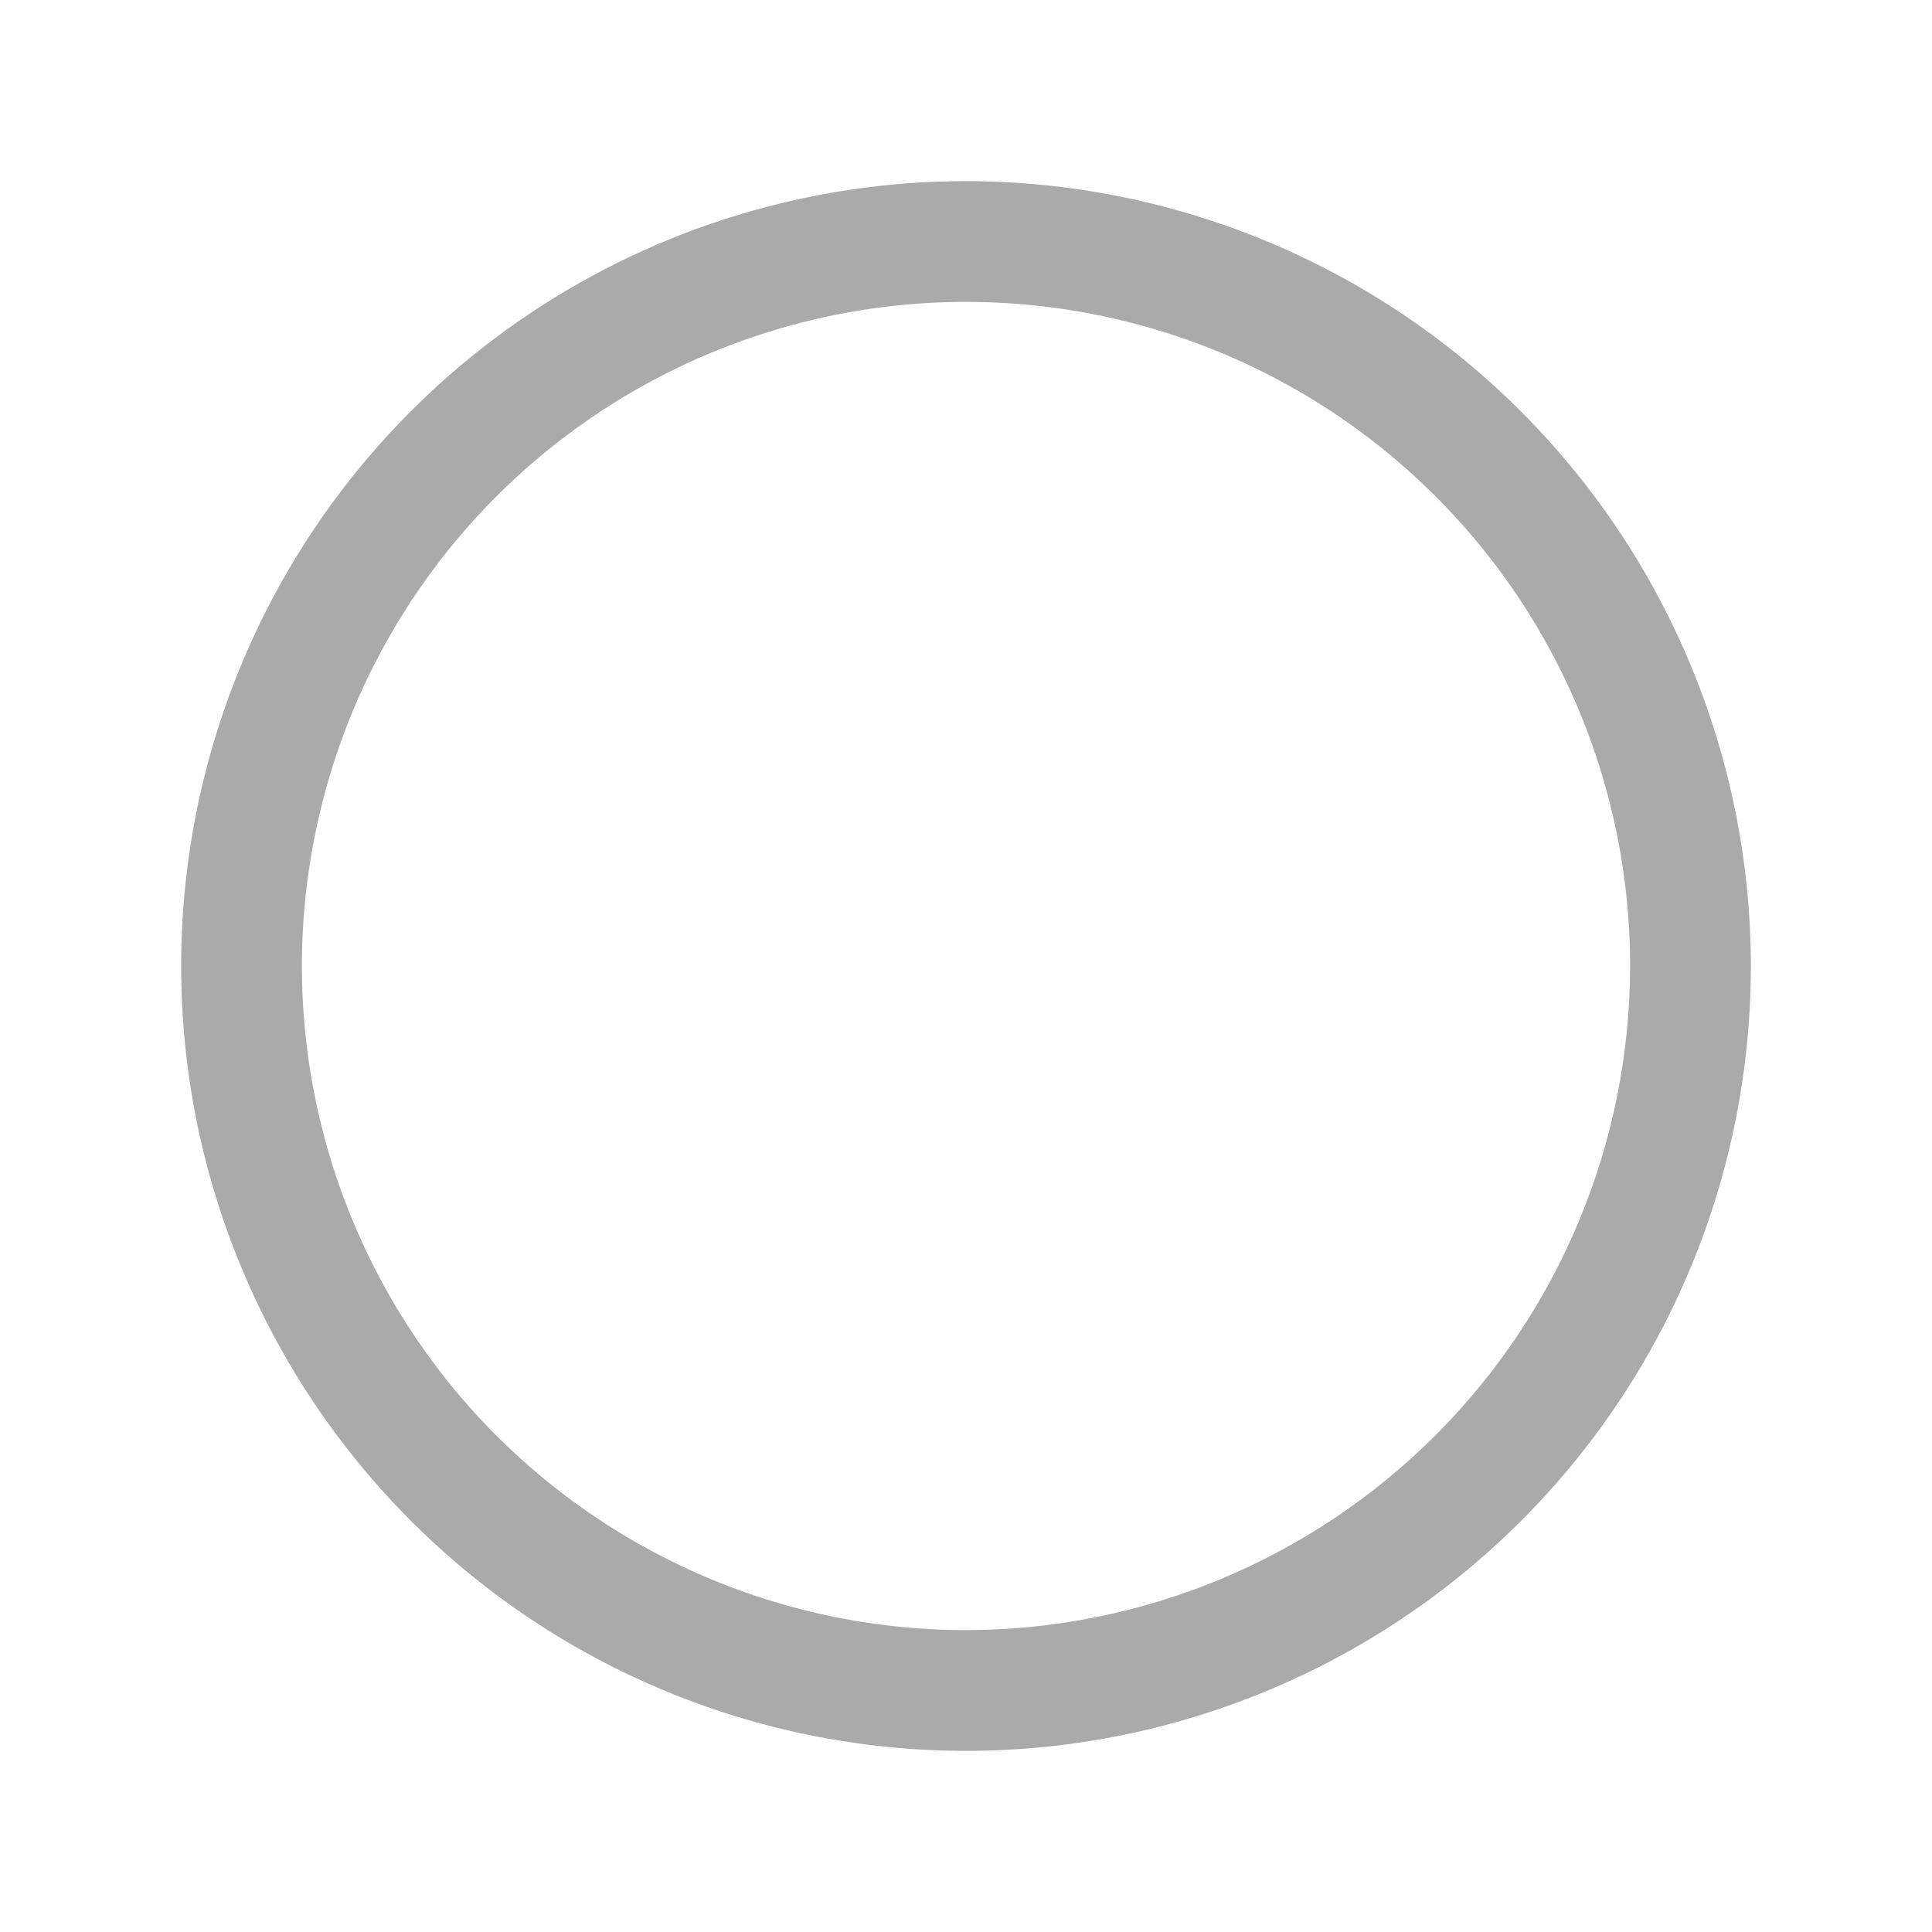 <svg width="32" height="32" viewBox="0 0 32 32" fill="none" xmlns="http://www.w3.org/2000/svg">
<path d="M16 3C13.429 3 10.916 3.762 8.778 5.191C6.64 6.619 4.974 8.65 3.99 11.025C3.006 13.401 2.749 16.014 3.25 18.536C3.752 21.058 4.99 23.374 6.808 25.192C8.626 27.011 10.943 28.249 13.464 28.75C15.986 29.252 18.6 28.994 20.975 28.01C23.351 27.026 25.381 25.36 26.81 23.222C28.238 21.085 29 18.571 29 16C28.997 12.553 27.626 9.249 25.189 6.812C22.752 4.374 19.447 3.004 16 3ZM16 27C13.825 27 11.698 26.355 9.889 25.146C8.08 23.938 6.67 22.22 5.838 20.209C5.005 18.2 4.787 15.988 5.212 13.854C5.636 11.72 6.684 9.76 8.222 8.222C9.761 6.683 11.721 5.636 13.854 5.211C15.988 4.787 18.2 5.005 20.21 5.837C22.22 6.67 23.938 8.08 25.147 9.889C26.355 11.698 27 13.824 27 16C26.997 18.916 25.837 21.712 23.775 23.774C21.713 25.837 18.917 26.997 16 27Z" fill="#AAAAAA"/>
</svg>
